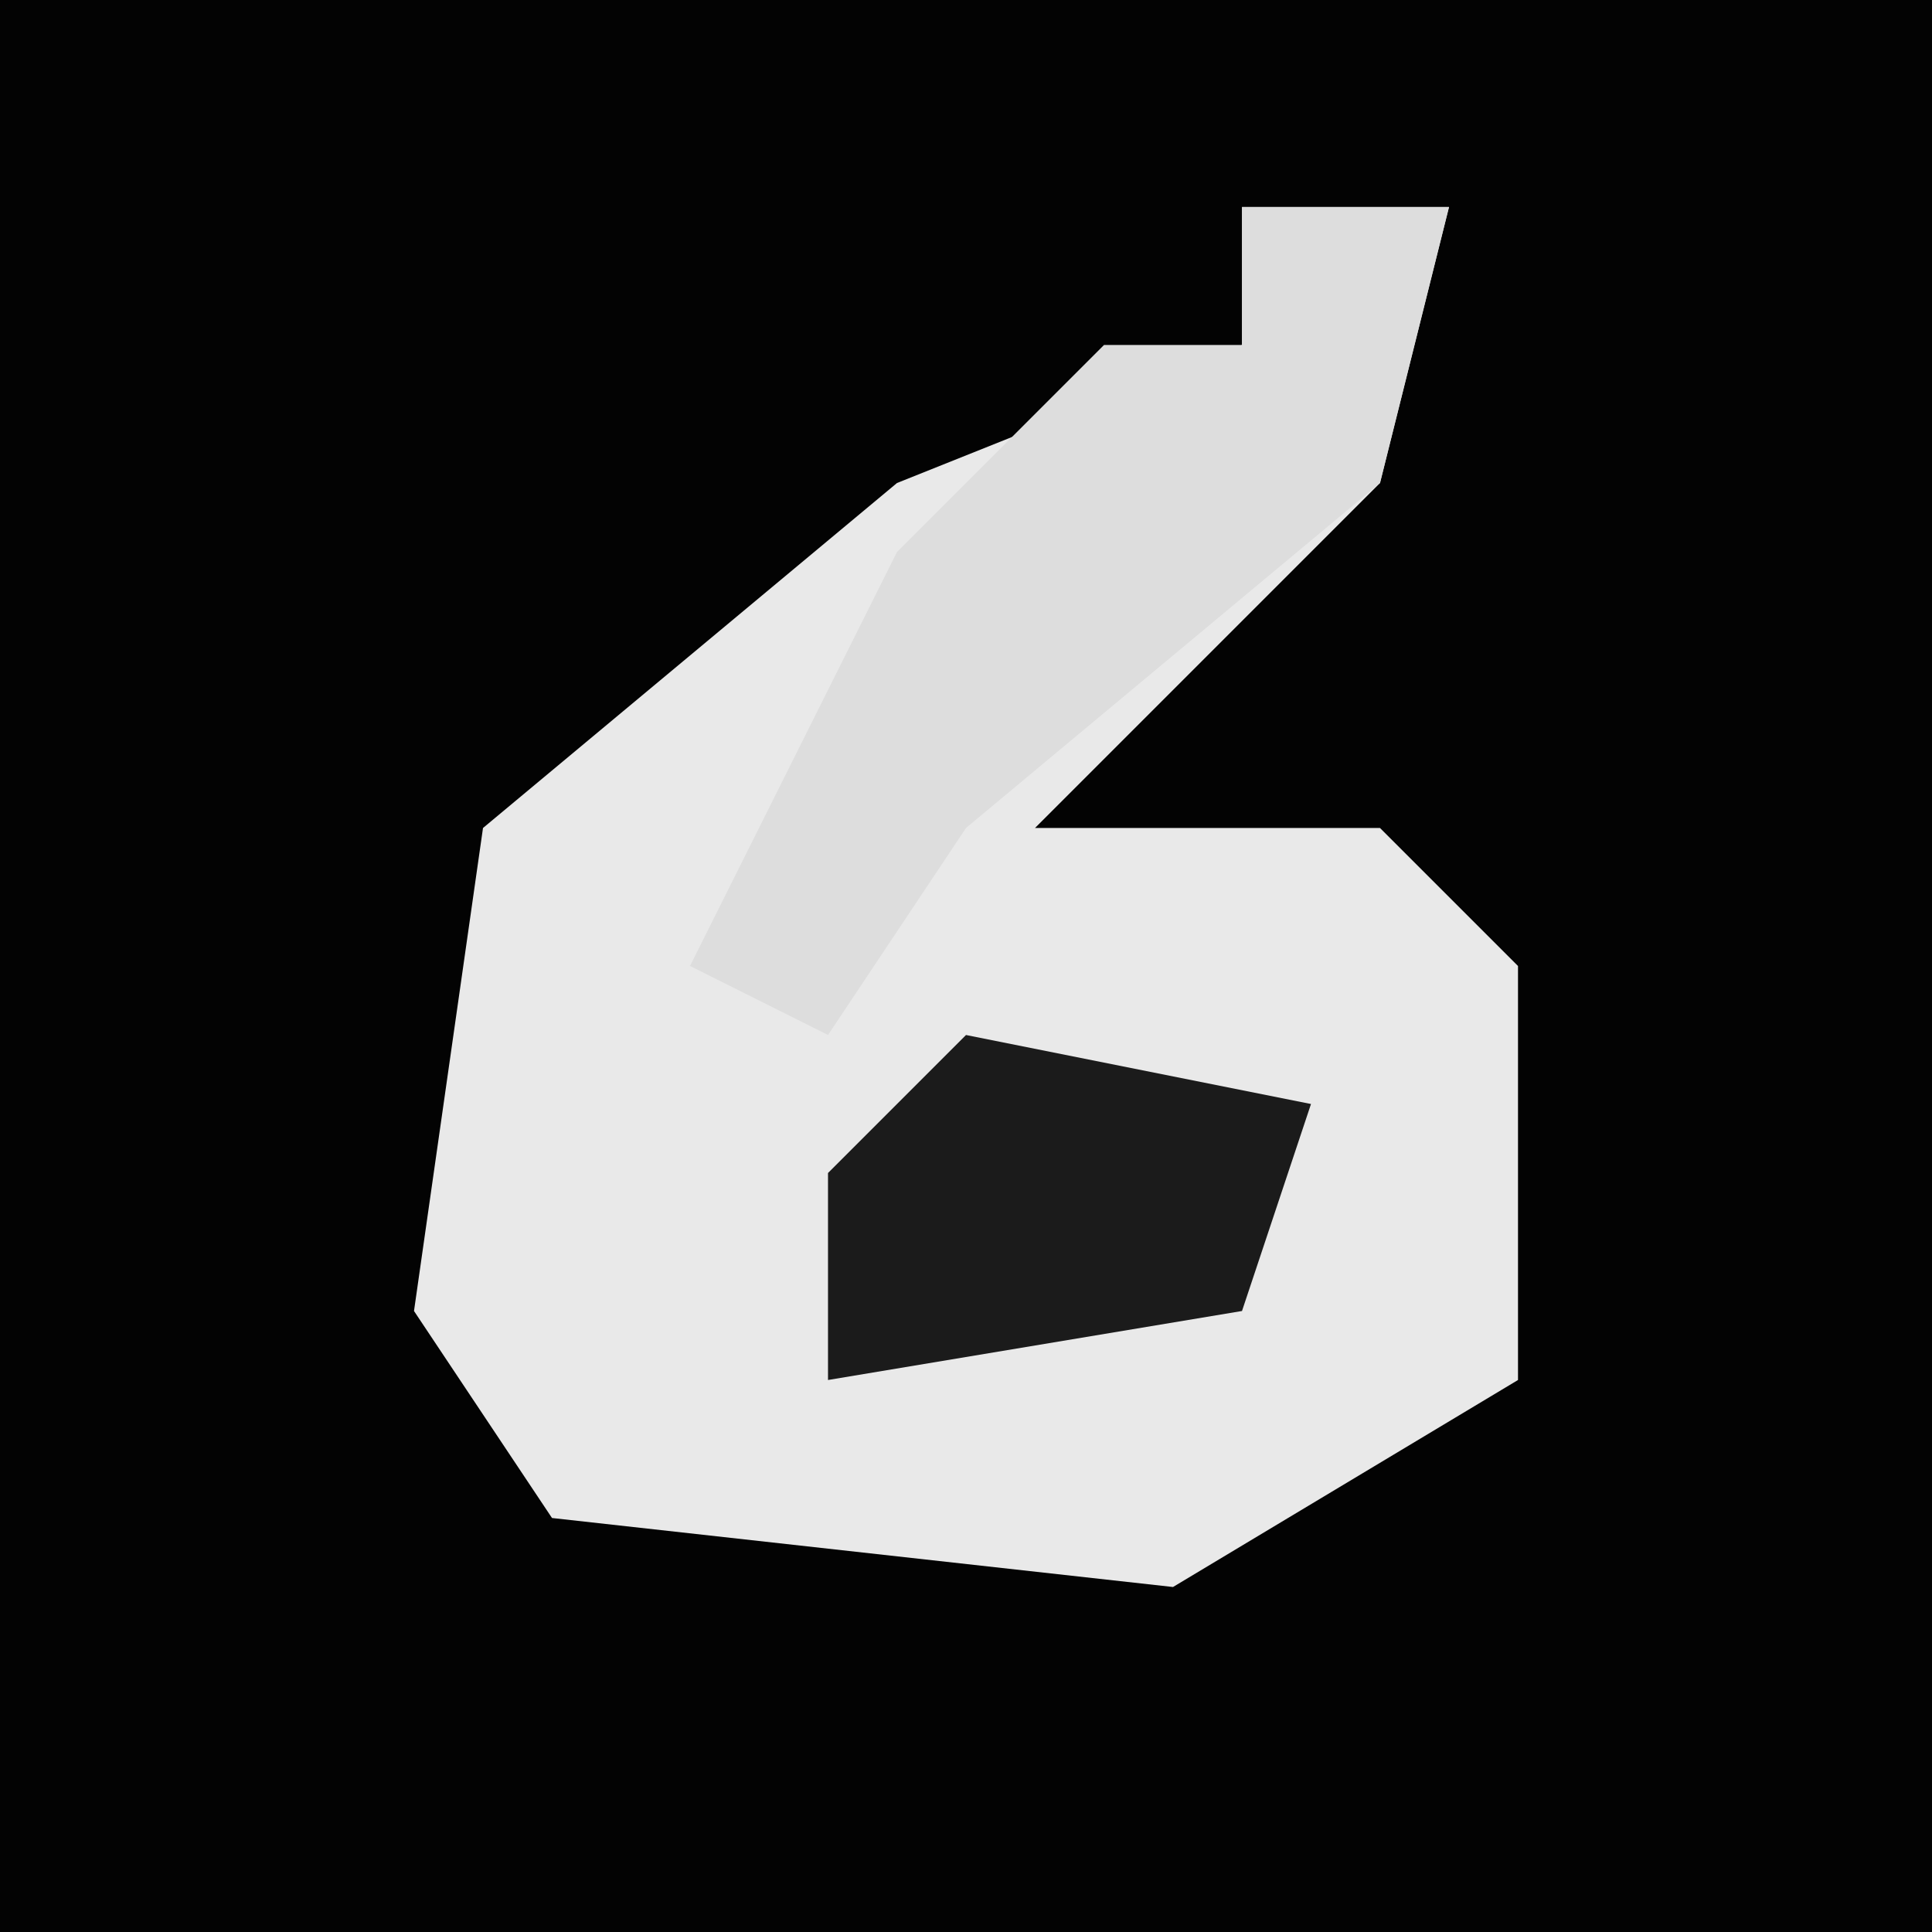 <?xml version="1.0" encoding="UTF-8"?>
<svg version="1.1" xmlns="http://www.w3.org/2000/svg" width="28" height="28">
<path d="M0,0 L28,0 L28,28 L0,28 Z " fill="#030303" transform="translate(0,0)"/>
<path d="M0,0 L3,0 L2,4 L-3,9 L2,9 L4,11 L4,17 L-1,20 L-10,19 L-12,16 L-11,9 L-5,4 L0,2 Z " fill="#E9E9E9" transform="translate(18,3)"/>
<path d="M0,0 L3,0 L2,4 L-4,9 L-6,12 L-8,11 L-5,5 L-2,2 L0,2 Z " fill="#DDDDDD" transform="translate(18,3)"/>
<path d="M0,0 L5,1 L4,4 L-2,5 L-2,2 Z " fill="#1B1B1B" transform="translate(14,15)"/>
</svg>
